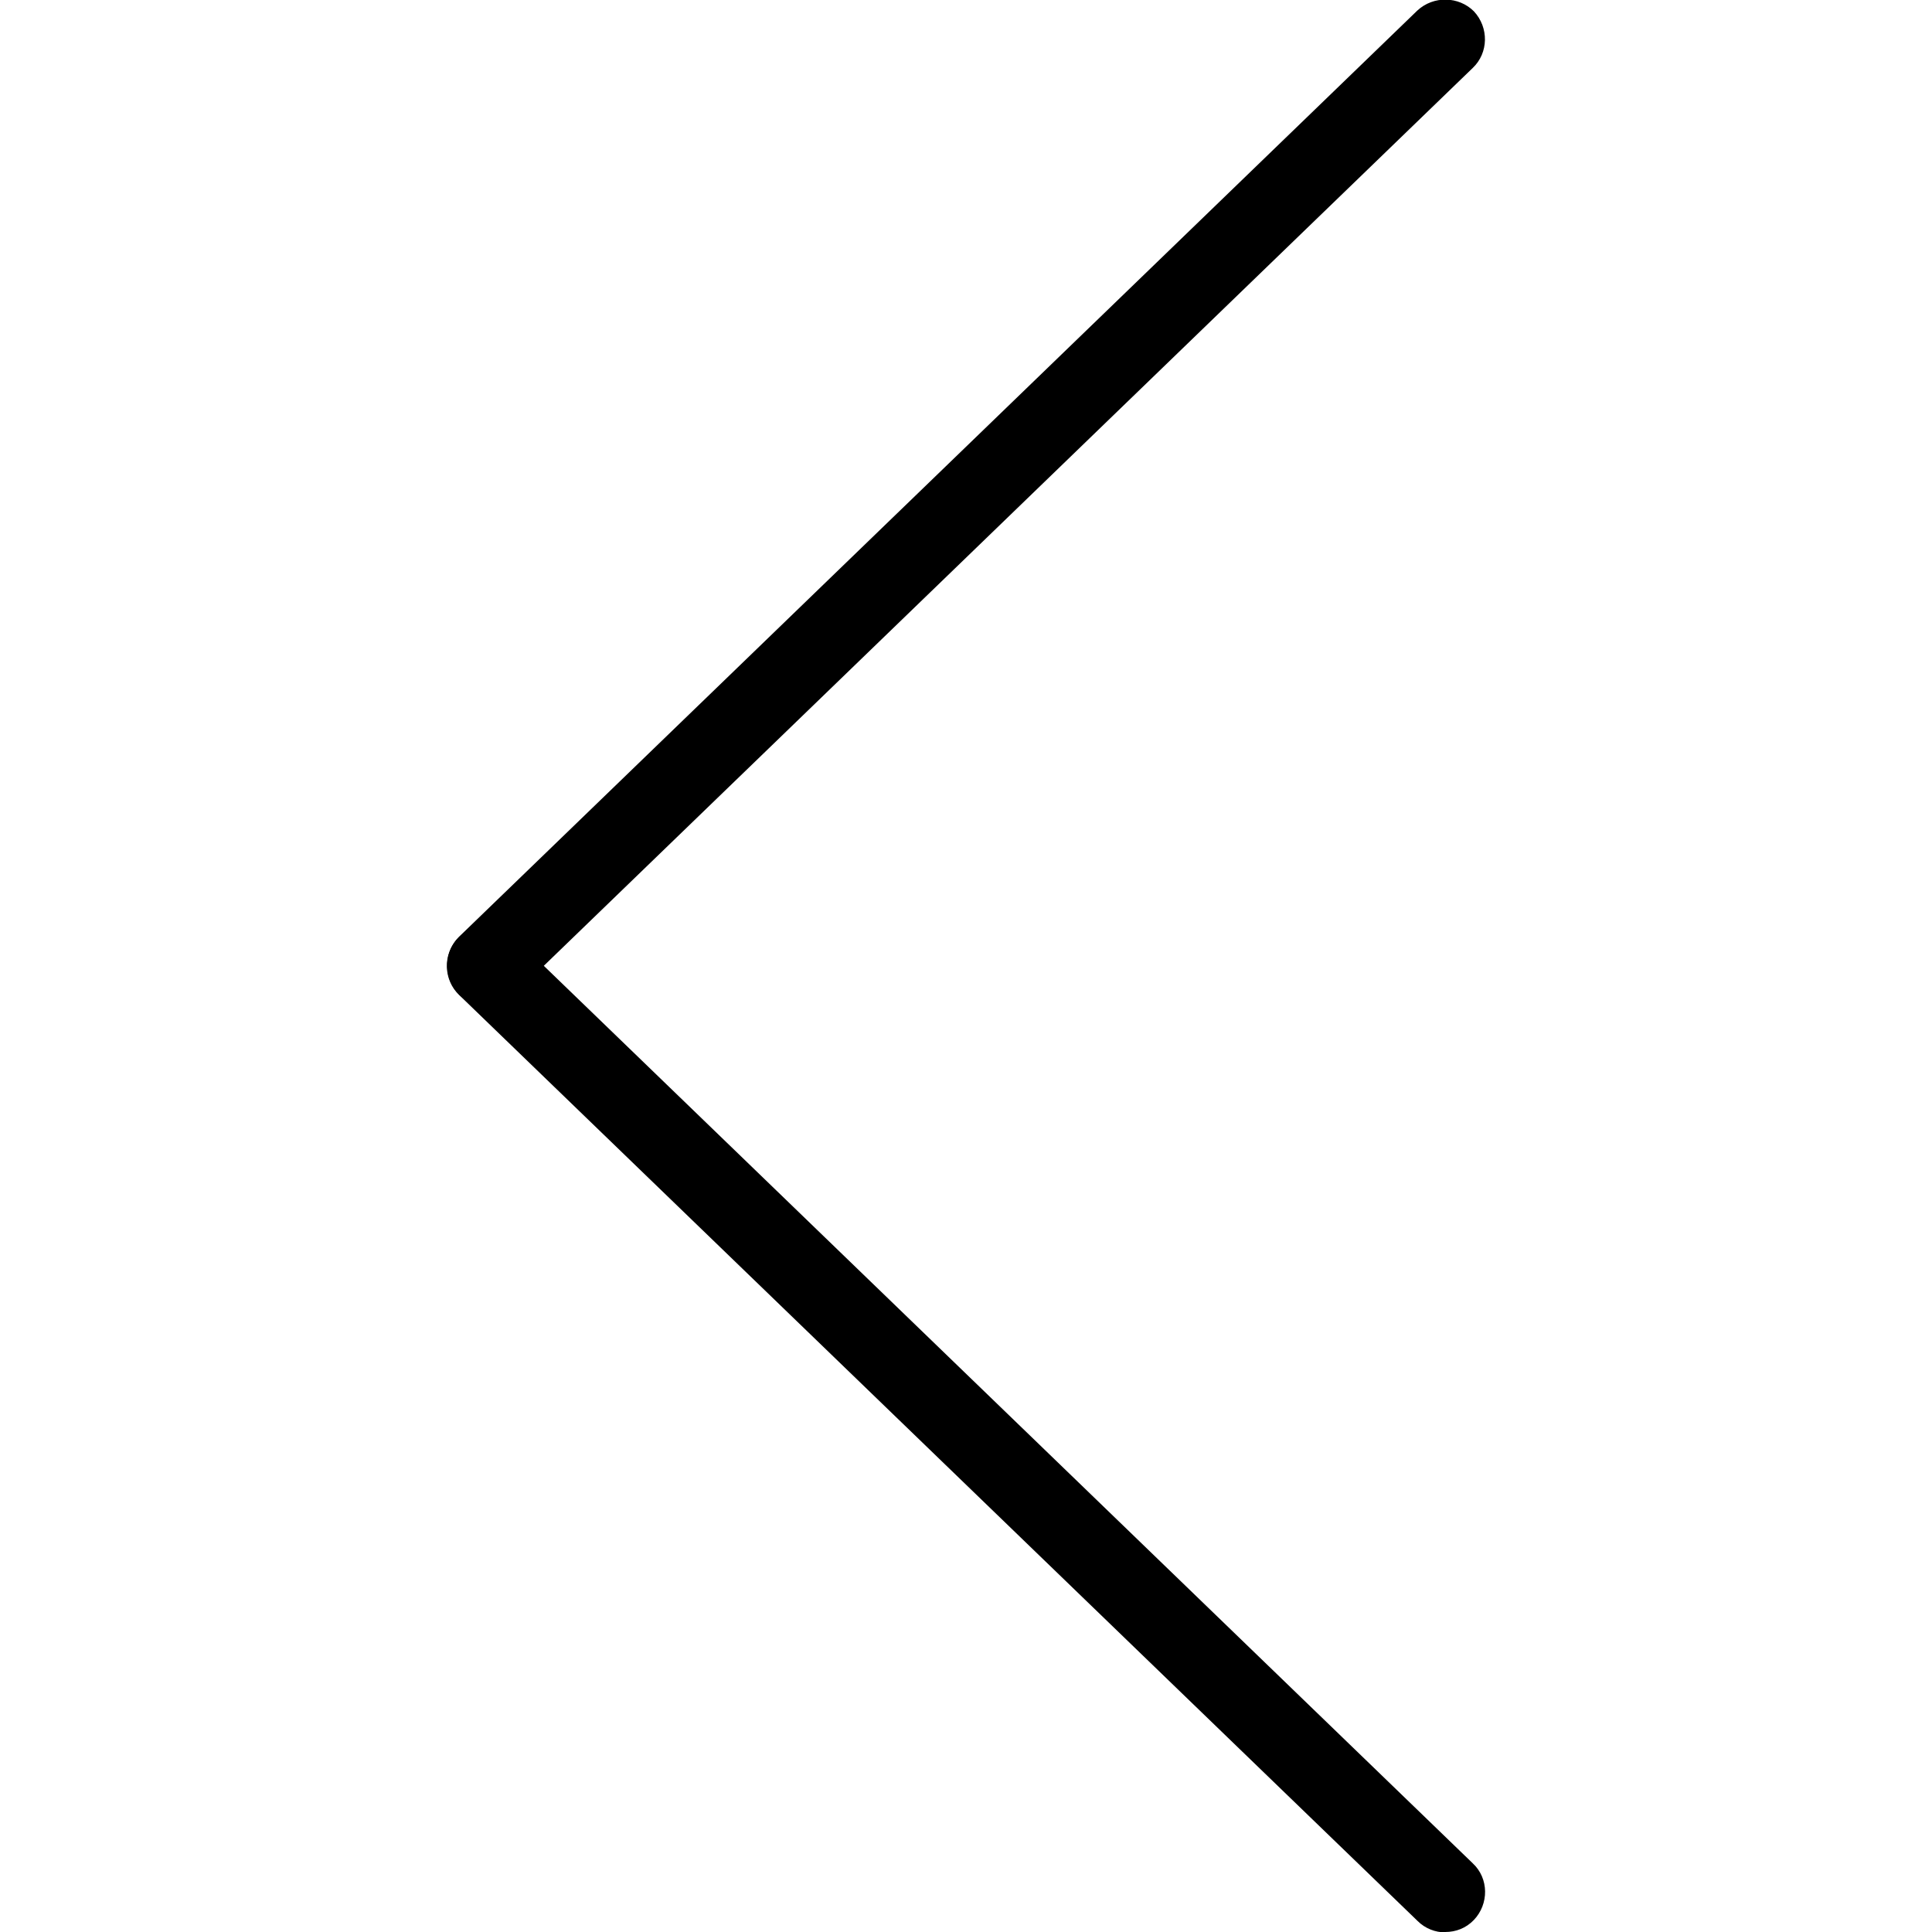 <svg xmlns="http://www.w3.org/2000/svg" viewBox="0 0 512 512"><g><path d="M129 266.5c2.6 0 5.3-1 7.3-3L390.3 18c4.2-4 4.3-10.7.3-15-4-4-10.7-4.2-15-.2l-254 245.5c-4 4-4.2 10.7-.2 15 2 2.2 4.8 3.2 7.6 3.2z"/><path d="M383 512c2.8 0 5.5-1 7.6-3.2 4-4.2 4-11-.3-15l-254-245.4c-4.2-4-11-4-15 .3-4 4.2-3.8 11 .4 15l254 245.4c2 2 4.7 3 7.3 3z"/></g></svg>
